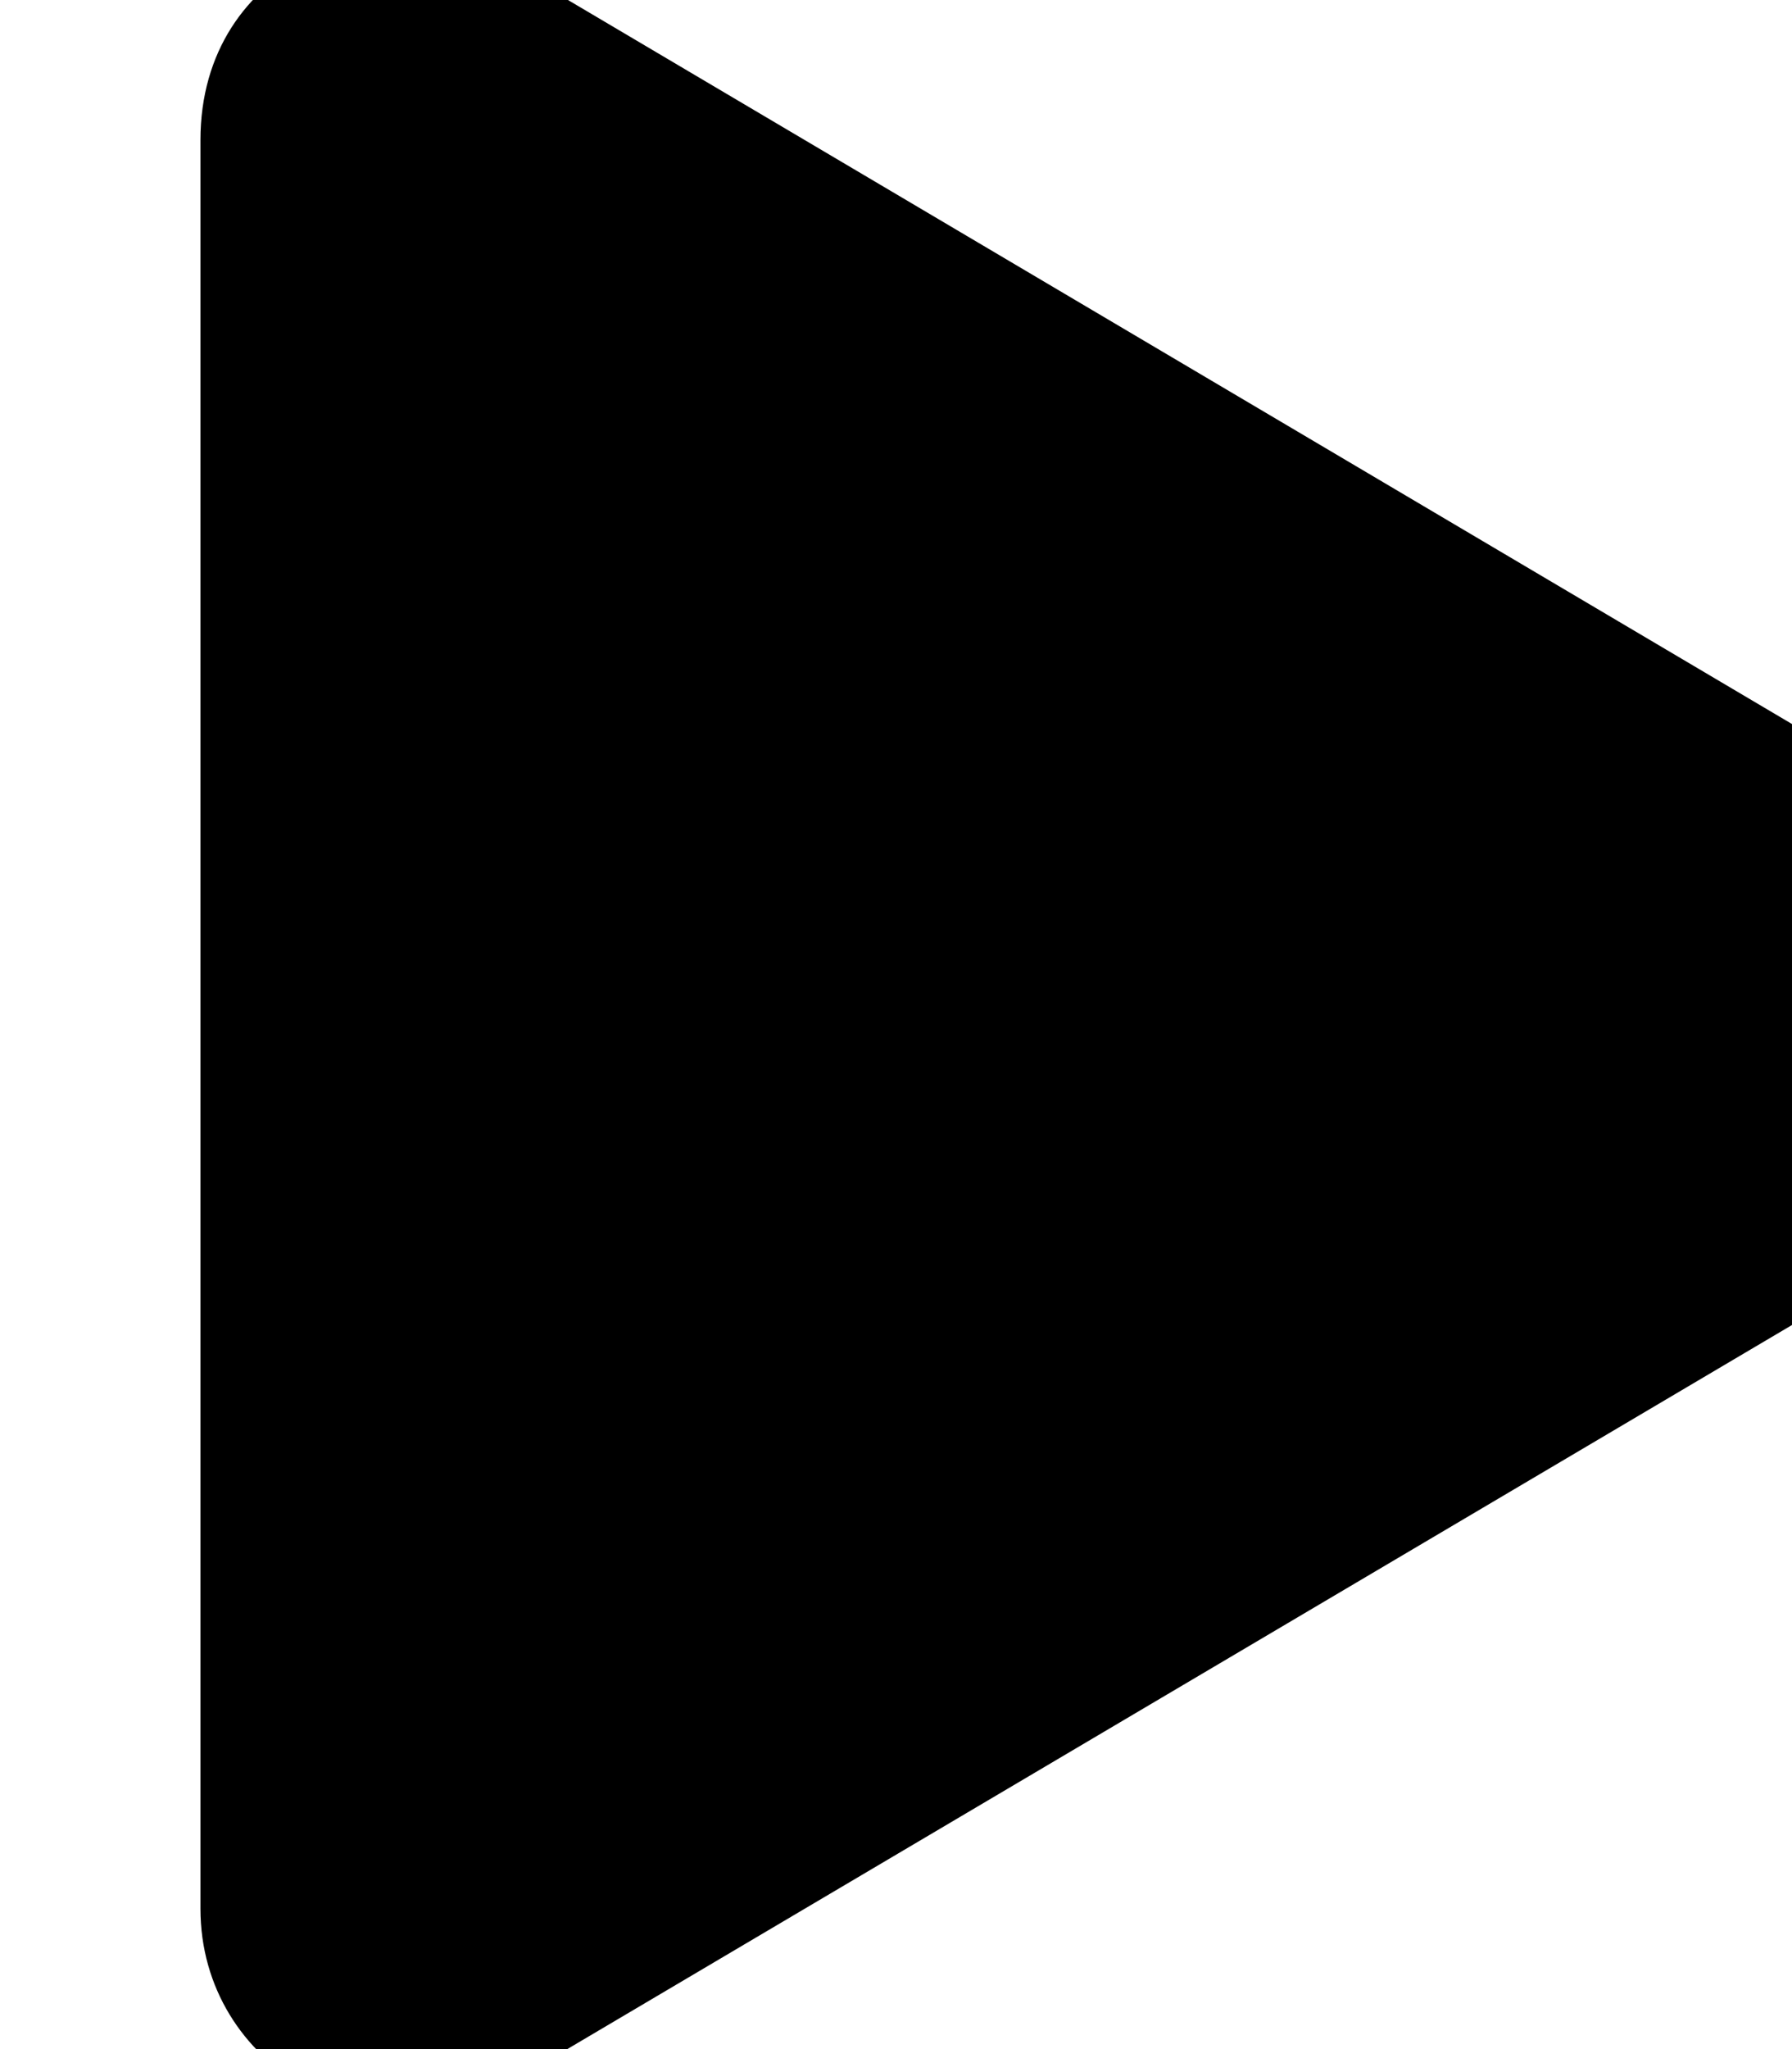 <svg class="svg-inline--fa fa-play fa-w-14" data-fa-transform="grow-1 right-2" aria-hidden="true" focusable="false" data-prefix="fas" data-icon="play" role="img" xmlns="http://www.w3.org/2000/svg" viewBox="0 0 448 512" data-fa-i2svg="" style="transform-origin: 0.562em 0.5em;"><g transform="translate(224 256)"><g transform="translate(64, 0)  scale(1.062, 1.062)  rotate(0 0 0)"><path fill="currentColor" d="M424.4 214.7L72.4 6.6C43.8-10.3 0 6.1 0 47.9V464c0 37.5 40.7 60.1 72.4 41.3l352-208c31.4-18.5 31.5-64.1 0-82.6z" transform="translate(-224 -256)"></path></g></g></svg>
